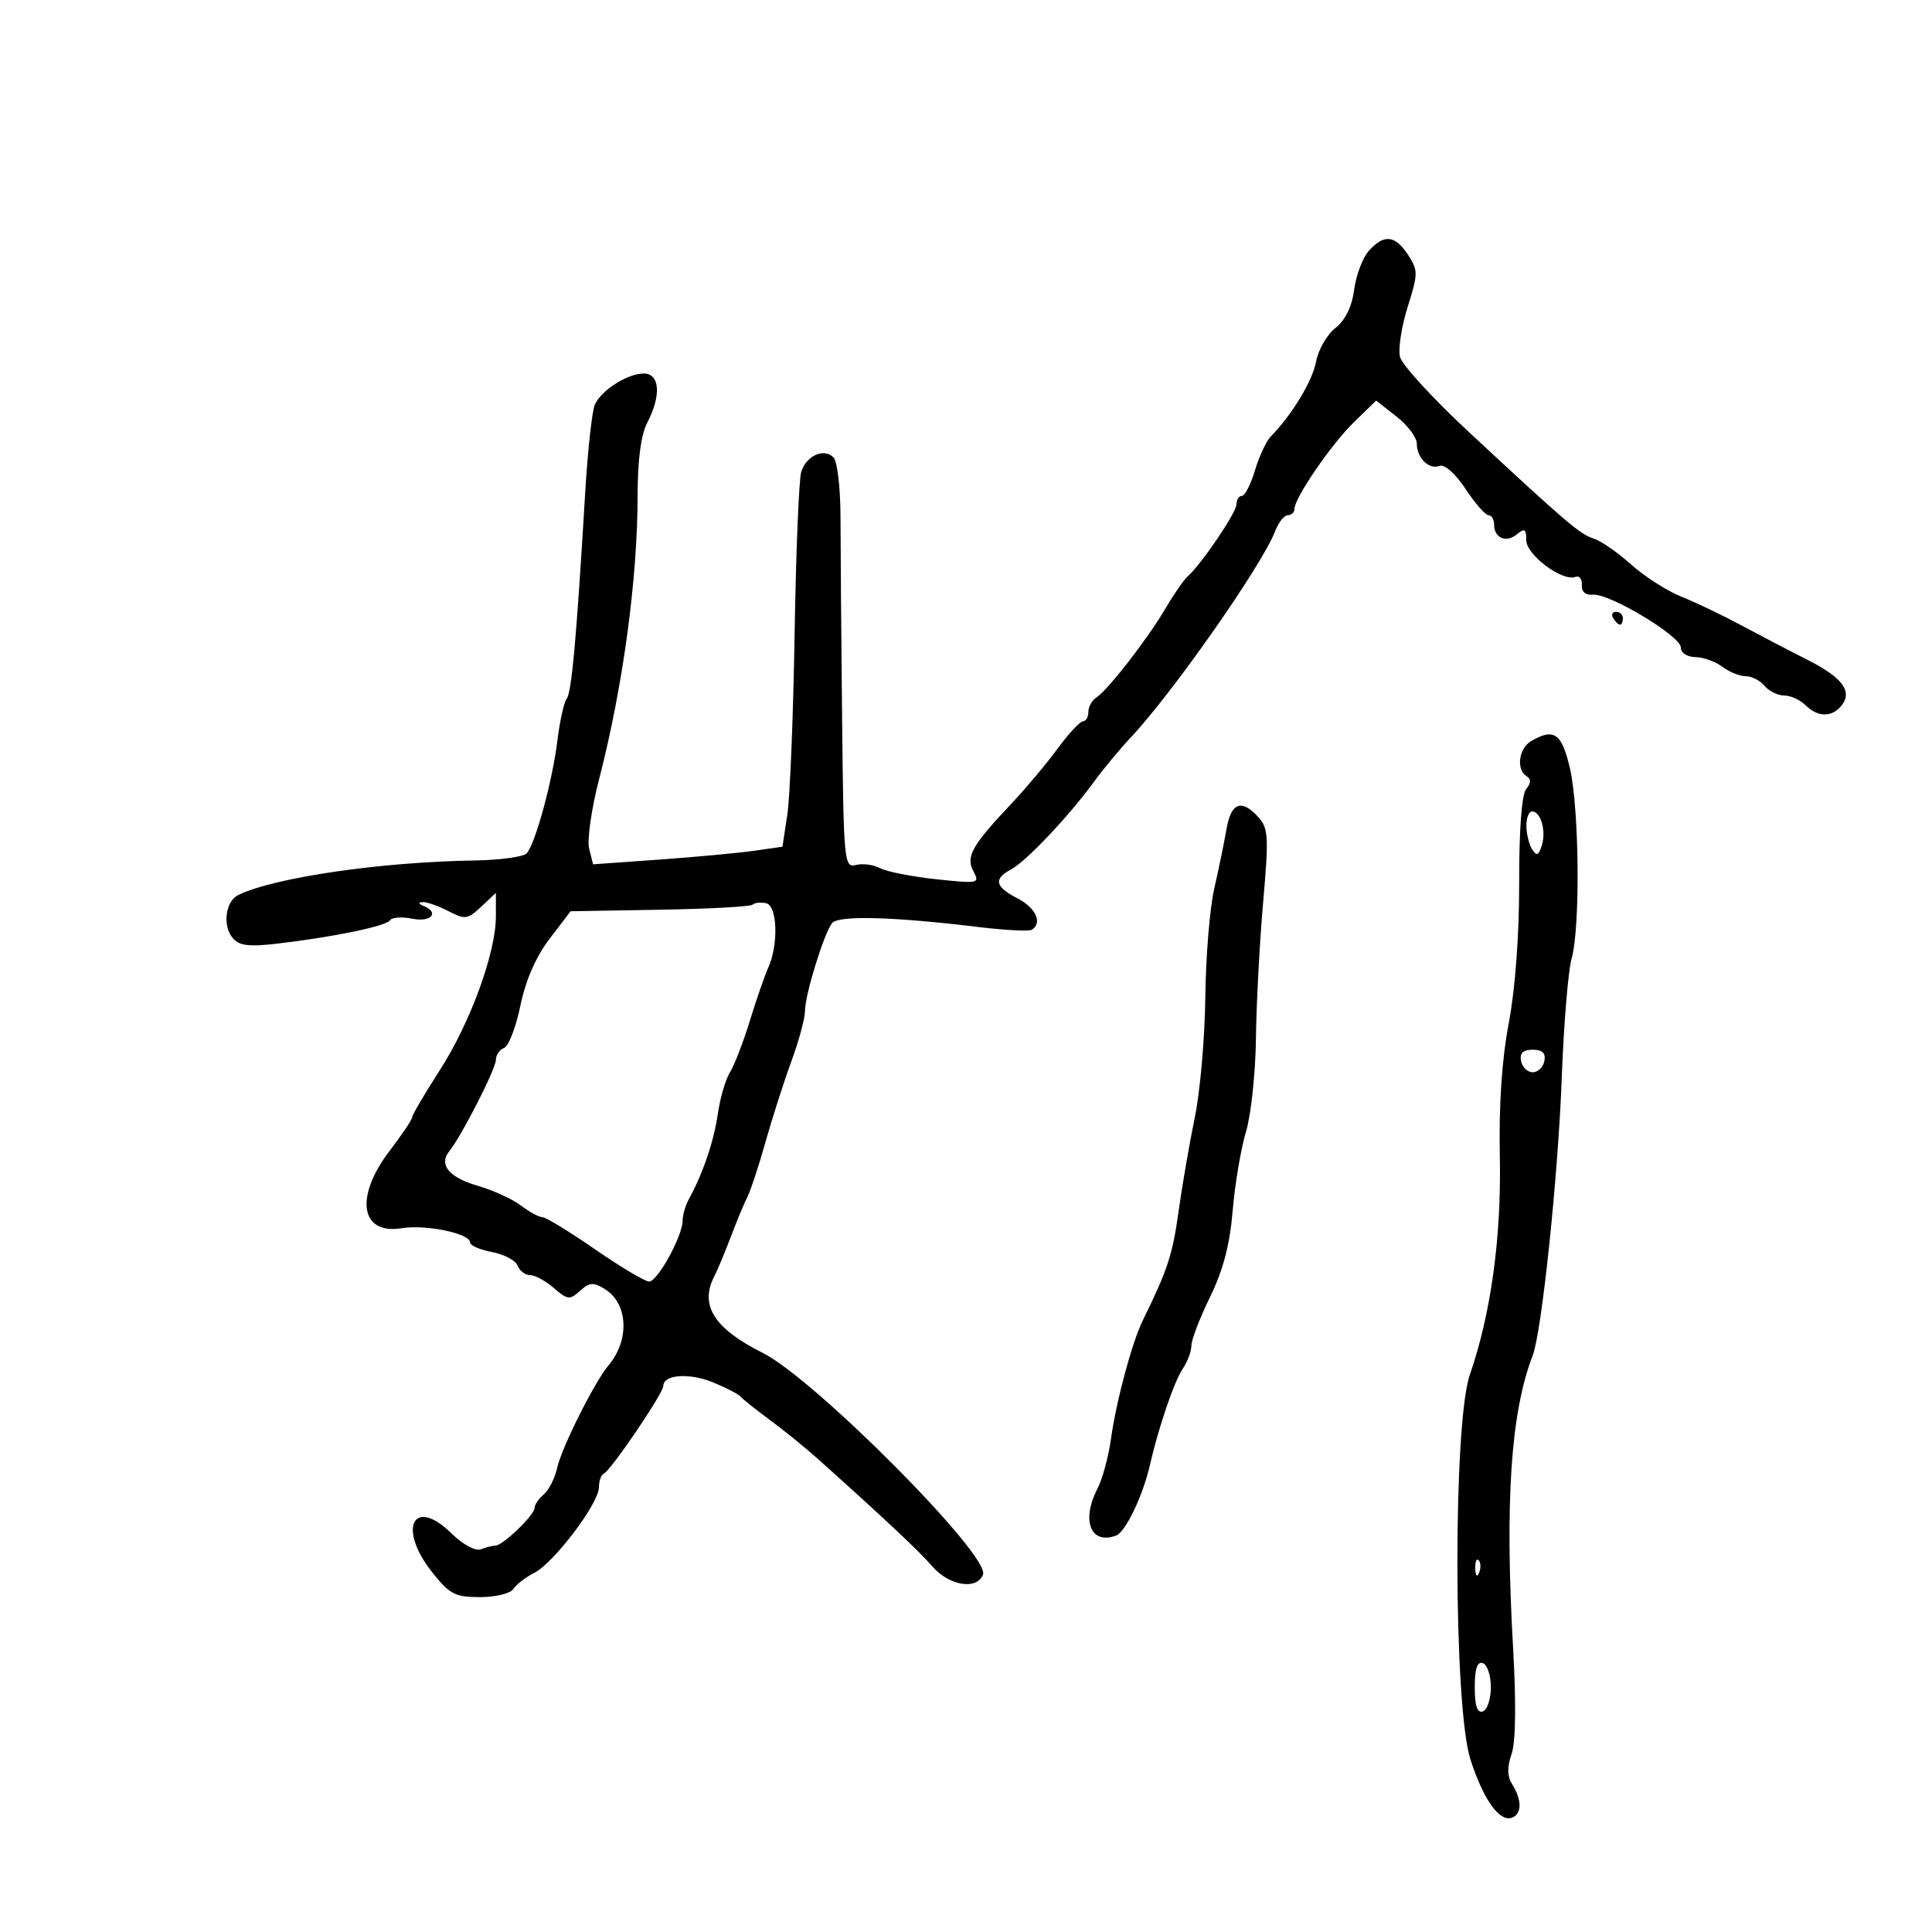 <svg xmlns="http://www.w3.org/2000/svg" width="300" height="300" viewBox="0 0 300 300" version="1.1">
	<path d="M 212.570 38.922 C 211.613 39.980, 210.582 42.695, 210.279 44.957 C 209.919 47.641, 208.905 49.716, 207.359 50.932 C 206.057 51.957, 204.708 54.304, 204.361 56.147 C 203.793 59.172, 200.653 64.362, 197.313 67.795 C 196.620 68.507, 195.520 70.869, 194.868 73.045 C 194.217 75.220, 193.305 77, 192.842 77 C 192.379 77, 192 77.586, 192 78.303 C 192 79.583, 186.618 87.538, 184.425 89.500 C 183.810 90.050, 182.252 92.300, 180.962 94.500 C 178.197 99.216, 172.030 107.161, 170.250 108.300 C 169.563 108.740, 169 109.752, 169 110.550 C 169 111.347, 168.626 112, 168.170 112 C 167.713 112, 165.935 113.912, 164.218 116.250 C 162.502 118.588, 159.324 122.379, 157.157 124.676 C 150.899 131.309, 149.935 133.010, 151.151 135.282 C 152.170 137.187, 151.969 137.230, 145.353 136.525 C 141.584 136.123, 137.666 135.350, 136.648 134.807 C 135.629 134.264, 133.942 134.044, 132.898 134.316 C 131.079 134.792, 130.990 133.844, 130.762 111.656 C 130.631 98.920, 130.518 84.810, 130.512 80.301 C 130.505 75.767, 130.016 71.617, 129.417 71.018 C 127.931 69.531, 125.215 70.747, 124.419 73.255 C 124.058 74.394, 123.593 85.715, 123.387 98.413 C 123.181 111.111, 122.672 123.745, 122.256 126.490 L 121.500 131.480 117 132.118 C 114.525 132.468, 107.908 133.083, 102.295 133.482 L 92.091 134.209 91.479 131.771 C 91.142 130.430, 91.847 125.545, 93.046 120.916 C 96.714 106.752, 99 89.910, 99.007 77 C 99.011 71.413, 99.524 67.518, 100.506 65.636 C 102.707 61.416, 102.465 58, 99.965 58 C 97.452 58, 93.438 60.544, 92.376 62.810 C 91.941 63.739, 91.262 69.900, 90.869 76.500 C 89.521 99.109, 88.767 107.501, 87.996 108.500 C 87.571 109.050, 86.922 111.975, 86.552 115 C 85.792 121.230, 83.134 130.999, 81.792 132.500 C 81.300 133.050, 77.658 133.551, 73.699 133.613 C 59.121 133.841, 42.583 136.257, 37 138.974 C 35.018 139.939, 34.520 143.717, 36.121 145.646 C 37.118 146.847, 38.603 147.041, 42.948 146.539 C 51.673 145.530, 60 143.809, 60.563 142.898 C 60.846 142.440, 62.410 142.332, 64.039 142.658 C 66.967 143.243, 68.299 141.691, 65.750 140.662 C 64.949 140.339, 64.908 140.130, 65.636 140.079 C 66.260 140.036, 68.046 140.661, 69.604 141.469 C 72.221 142.827, 72.610 142.776, 74.718 140.795 L 77 138.651 77 142.305 C 77 147.944, 73.041 158.799, 68.295 166.175 C 65.933 169.846, 64 173.136, 64 173.485 C 64 173.834, 62.425 176.183, 60.500 178.704 C 55.037 185.858, 55.950 191.757, 62.359 190.717 C 66.148 190.102, 73 191.531, 73 192.936 C 73 193.399, 74.532 194.065, 76.403 194.416 C 78.275 194.767, 80.061 195.717, 80.372 196.527 C 80.683 197.337, 81.557 198, 82.316 198 C 83.074 198, 84.736 198.904, 86.009 200.008 C 88.127 201.845, 88.473 201.882, 90.067 200.440 C 91.541 199.106, 92.136 199.066, 93.941 200.182 C 97.530 202.400, 97.797 208.095, 94.495 212 C 92.347 214.542, 87.201 224.809, 86.518 227.917 C 86.162 229.537, 85.225 231.398, 84.436 232.053 C 83.646 232.709, 83 233.661, 83 234.170 C 83 235.255, 78.064 240, 76.936 240 C 76.511 240, 75.498 240.255, 74.685 240.567 C 73.826 240.897, 71.906 239.863, 70.102 238.099 C 64.183 232.314, 61.684 237.288, 67.084 244.106 C 69.824 247.566, 70.655 248, 74.534 248 C 76.938 248, 79.260 247.437, 79.700 246.748 C 80.140 246.060, 81.625 244.916, 83 244.206 C 86.053 242.630, 93 233.425, 93 230.957 C 93 229.972, 93.338 229.017, 93.750 228.833 C 94.856 228.342, 103 216.346, 103 215.208 C 103 213.411, 107.090 213.140, 110.813 214.690 C 112.841 215.534, 114.725 216.514, 115 216.868 C 115.275 217.222, 117.300 218.837, 119.500 220.457 C 121.700 222.077, 125.075 224.814, 127 226.539 C 137.554 235.998, 142.653 240.787, 144.791 243.250 C 147.402 246.258, 151.702 246.940, 152.641 244.494 C 153.770 241.552, 126.470 214.088, 118.419 210.067 C 110.917 206.320, 108.602 202.679, 110.897 198.236 C 111.391 197.281, 112.562 194.475, 113.500 192 C 114.438 189.525, 115.602 186.730, 116.087 185.789 C 116.571 184.848, 117.828 181.023, 118.878 177.289 C 119.929 173.555, 121.736 167.924, 122.894 164.775 C 124.052 161.626, 125 158.111, 125 156.963 C 125 154.487, 127.925 144.993, 129.195 143.347 C 130.150 142.108, 138.684 142.335, 151.960 143.950 C 156.063 144.450, 159.776 144.639, 160.210 144.370 C 161.916 143.316, 160.854 140.976, 158 139.500 C 154.488 137.684, 154.228 136.484, 157.023 134.987 C 159.352 133.741, 166.013 126.698, 169.865 121.409 C 171.314 119.419, 173.850 116.360, 175.500 114.609 C 182.052 107.660, 196.020 87.707, 198.024 82.436 C 198.534 81.096, 199.412 80, 199.975 80 C 200.539 80, 201 79.566, 201 79.035 C 201 77.322, 206.745 68.950, 210.267 65.529 L 213.689 62.206 216.844 64.675 C 218.580 66.034, 220 67.922, 220 68.872 C 220 71.128, 221.895 72.977, 223.554 72.341 C 224.313 72.050, 226.002 73.557, 227.565 75.919 C 229.050 78.164, 230.656 80, 231.133 80 C 231.610 80, 232 80.648, 232 81.441 C 232 83.551, 233.869 84.354, 235.544 82.964 C 236.741 81.970, 237 82.135, 237 83.892 C 237 86.165, 242.599 90.342, 244.626 89.581 C 245.245 89.348, 245.695 89.910, 245.626 90.829 C 245.546 91.884, 246.184 92.442, 247.356 92.343 C 249.940 92.126, 261 98.776, 261 100.548 C 261 101.378, 261.964 102.014, 263.250 102.032 C 264.488 102.049, 266.374 102.724, 267.441 103.532 C 268.509 104.339, 270.141 105, 271.069 105 C 271.996 105, 273.315 105.675, 274 106.500 C 274.685 107.325, 276.058 108, 277.051 108 C 278.044 108, 279.532 108.675, 280.357 109.500 C 282.227 111.370, 284.406 111.420, 285.895 109.627 C 287.739 107.405, 286.147 105.226, 280.653 102.452 C 277.819 101.021, 273.156 98.590, 270.291 97.050 C 267.426 95.510, 263.273 93.526, 261.062 92.642 C 258.851 91.757, 255.345 89.510, 253.271 87.649 C 251.197 85.788, 248.600 83.984, 247.500 83.639 C 245.322 82.958, 243.291 81.225, 228.081 67.081 C 222.511 61.900, 217.701 56.658, 217.394 55.432 C 217.086 54.206, 217.619 50.713, 218.578 47.671 C 220.215 42.477, 220.218 41.982, 218.638 39.570 C 216.629 36.505, 214.923 36.323, 212.570 38.922 M 250.500 96 C 250.840 96.550, 251.316 97, 251.559 97 C 251.802 97, 252 96.550, 252 96 C 252 95.450, 251.523 95, 250.941 95 C 250.359 95, 250.160 95.450, 250.500 96 M 237.750 115.080 C 235.824 116.202, 235.398 119.510, 237.049 120.530 C 237.772 120.977, 237.753 121.593, 236.986 122.517 C 236.292 123.353, 235.883 128.804, 235.897 137.029 C 235.911 145.131, 235.289 153.531, 234.283 158.851 C 233.203 164.557, 232.730 171.602, 232.893 179.555 C 233.150 192.111, 231.520 203.977, 228.228 213.500 C 225.614 221.063, 225.682 264.949, 228.321 273.178 C 230.316 279.402, 232.809 282.923, 234.750 282.260 C 236.312 281.727, 236.355 279.541, 234.851 277.133 C 234.038 275.832, 233.998 274.444, 234.714 272.391 C 235.357 270.545, 235.444 264.539, 234.952 255.891 C 233.659 233.172, 234.585 219.338, 237.991 210.500 C 239.408 206.822, 241.938 182.668, 242.509 167.364 C 242.820 159.039, 243.508 150.717, 244.037 148.870 C 245.399 144.122, 245.233 125.560, 243.773 119.279 C 242.508 113.839, 241.312 113.005, 237.750 115.080 M 190.447 128.750 C 190.092 130.813, 189.236 134.975, 188.543 138 C 187.851 141.025, 187.228 148.611, 187.160 154.857 C 187.092 161.104, 186.357 169.506, 185.526 173.528 C 184.695 177.551, 183.558 184.140, 183 188.171 C 182.077 194.833, 181.298 197.203, 177.468 205 C 175.769 208.461, 173.336 217.516, 172.503 223.487 C 172.120 226.230, 171.175 229.695, 170.403 231.187 C 167.847 236.130, 169.385 239.941, 173.325 238.429 C 174.780 237.870, 177.492 232.206, 178.556 227.500 C 179.855 221.760, 182.335 214.488, 183.663 212.527 C 184.399 211.443, 185 209.827, 185 208.937 C 185 208.047, 186.301 204.660, 187.890 201.410 C 189.926 197.246, 190.967 193.284, 191.411 188 C 191.758 183.875, 192.685 178.366, 193.471 175.757 C 194.257 173.149, 194.954 166.624, 195.021 161.257 C 195.087 155.891, 195.589 146.393, 196.136 140.151 C 197.029 129.957, 196.956 128.608, 195.410 126.901 C 192.785 124, 191.158 124.606, 190.447 128.750 M 237.015 128.250 C 237.024 129.488, 237.425 131.122, 237.906 131.882 C 238.601 132.980, 238.911 132.854, 239.413 131.273 C 240.124 129.033, 239.250 126, 237.893 126 C 237.402 126, 237.007 127.013, 237.015 128.250 M 116.855 140.478 C 116.554 140.779, 110.074 141.132, 102.455 141.263 L 88.601 141.500 85.332 145.786 C 83.213 148.565, 81.622 152.211, 80.807 156.154 C 80.117 159.498, 78.977 162.455, 78.276 162.724 C 77.574 162.994, 77 163.831, 77 164.584 C 77 165.959, 71.665 176.419, 69.782 178.737 C 68.073 180.840, 69.704 182.833, 74.197 184.133 C 76.564 184.818, 79.573 186.193, 80.885 187.189 C 82.197 188.185, 83.698 189, 84.221 189 C 84.745 189, 88.428 191.250, 92.406 194 C 96.384 196.750, 100.161 199, 100.799 199 C 102.107 199, 106 191.909, 106 189.526 C 106 188.672, 106.428 187.191, 106.952 186.236 C 109.148 182.229, 110.853 177.218, 111.457 173 C 111.811 170.525, 112.663 167.600, 113.350 166.500 C 114.037 165.400, 115.427 161.800, 116.439 158.500 C 117.452 155.200, 118.725 151.521, 119.269 150.324 C 120.918 146.699, 120.725 140.613, 118.951 140.249 C 118.099 140.074, 117.156 140.177, 116.855 140.478 M 236.190 164.750 C 236.376 165.713, 237.190 166.500, 238 166.500 C 238.810 166.500, 239.624 165.713, 239.810 164.750 C 240.046 163.522, 239.506 163, 238 163 C 236.494 163, 235.954 163.522, 236.190 164.750 M 229.079 243.583 C 229.127 244.748, 229.364 244.985, 229.683 244.188 C 229.972 243.466, 229.936 242.603, 229.604 242.271 C 229.272 241.939, 229.036 242.529, 229.079 243.583 M 229 262 C 229 264.889, 229.383 266.039, 230.250 265.750 C 230.938 265.521, 231.500 263.833, 231.500 262 C 231.500 260.167, 230.938 258.479, 230.250 258.250 C 229.383 257.961, 229 259.111, 229 262" stroke="none" fill="black" fill-rule="evenodd"/>
</svg>